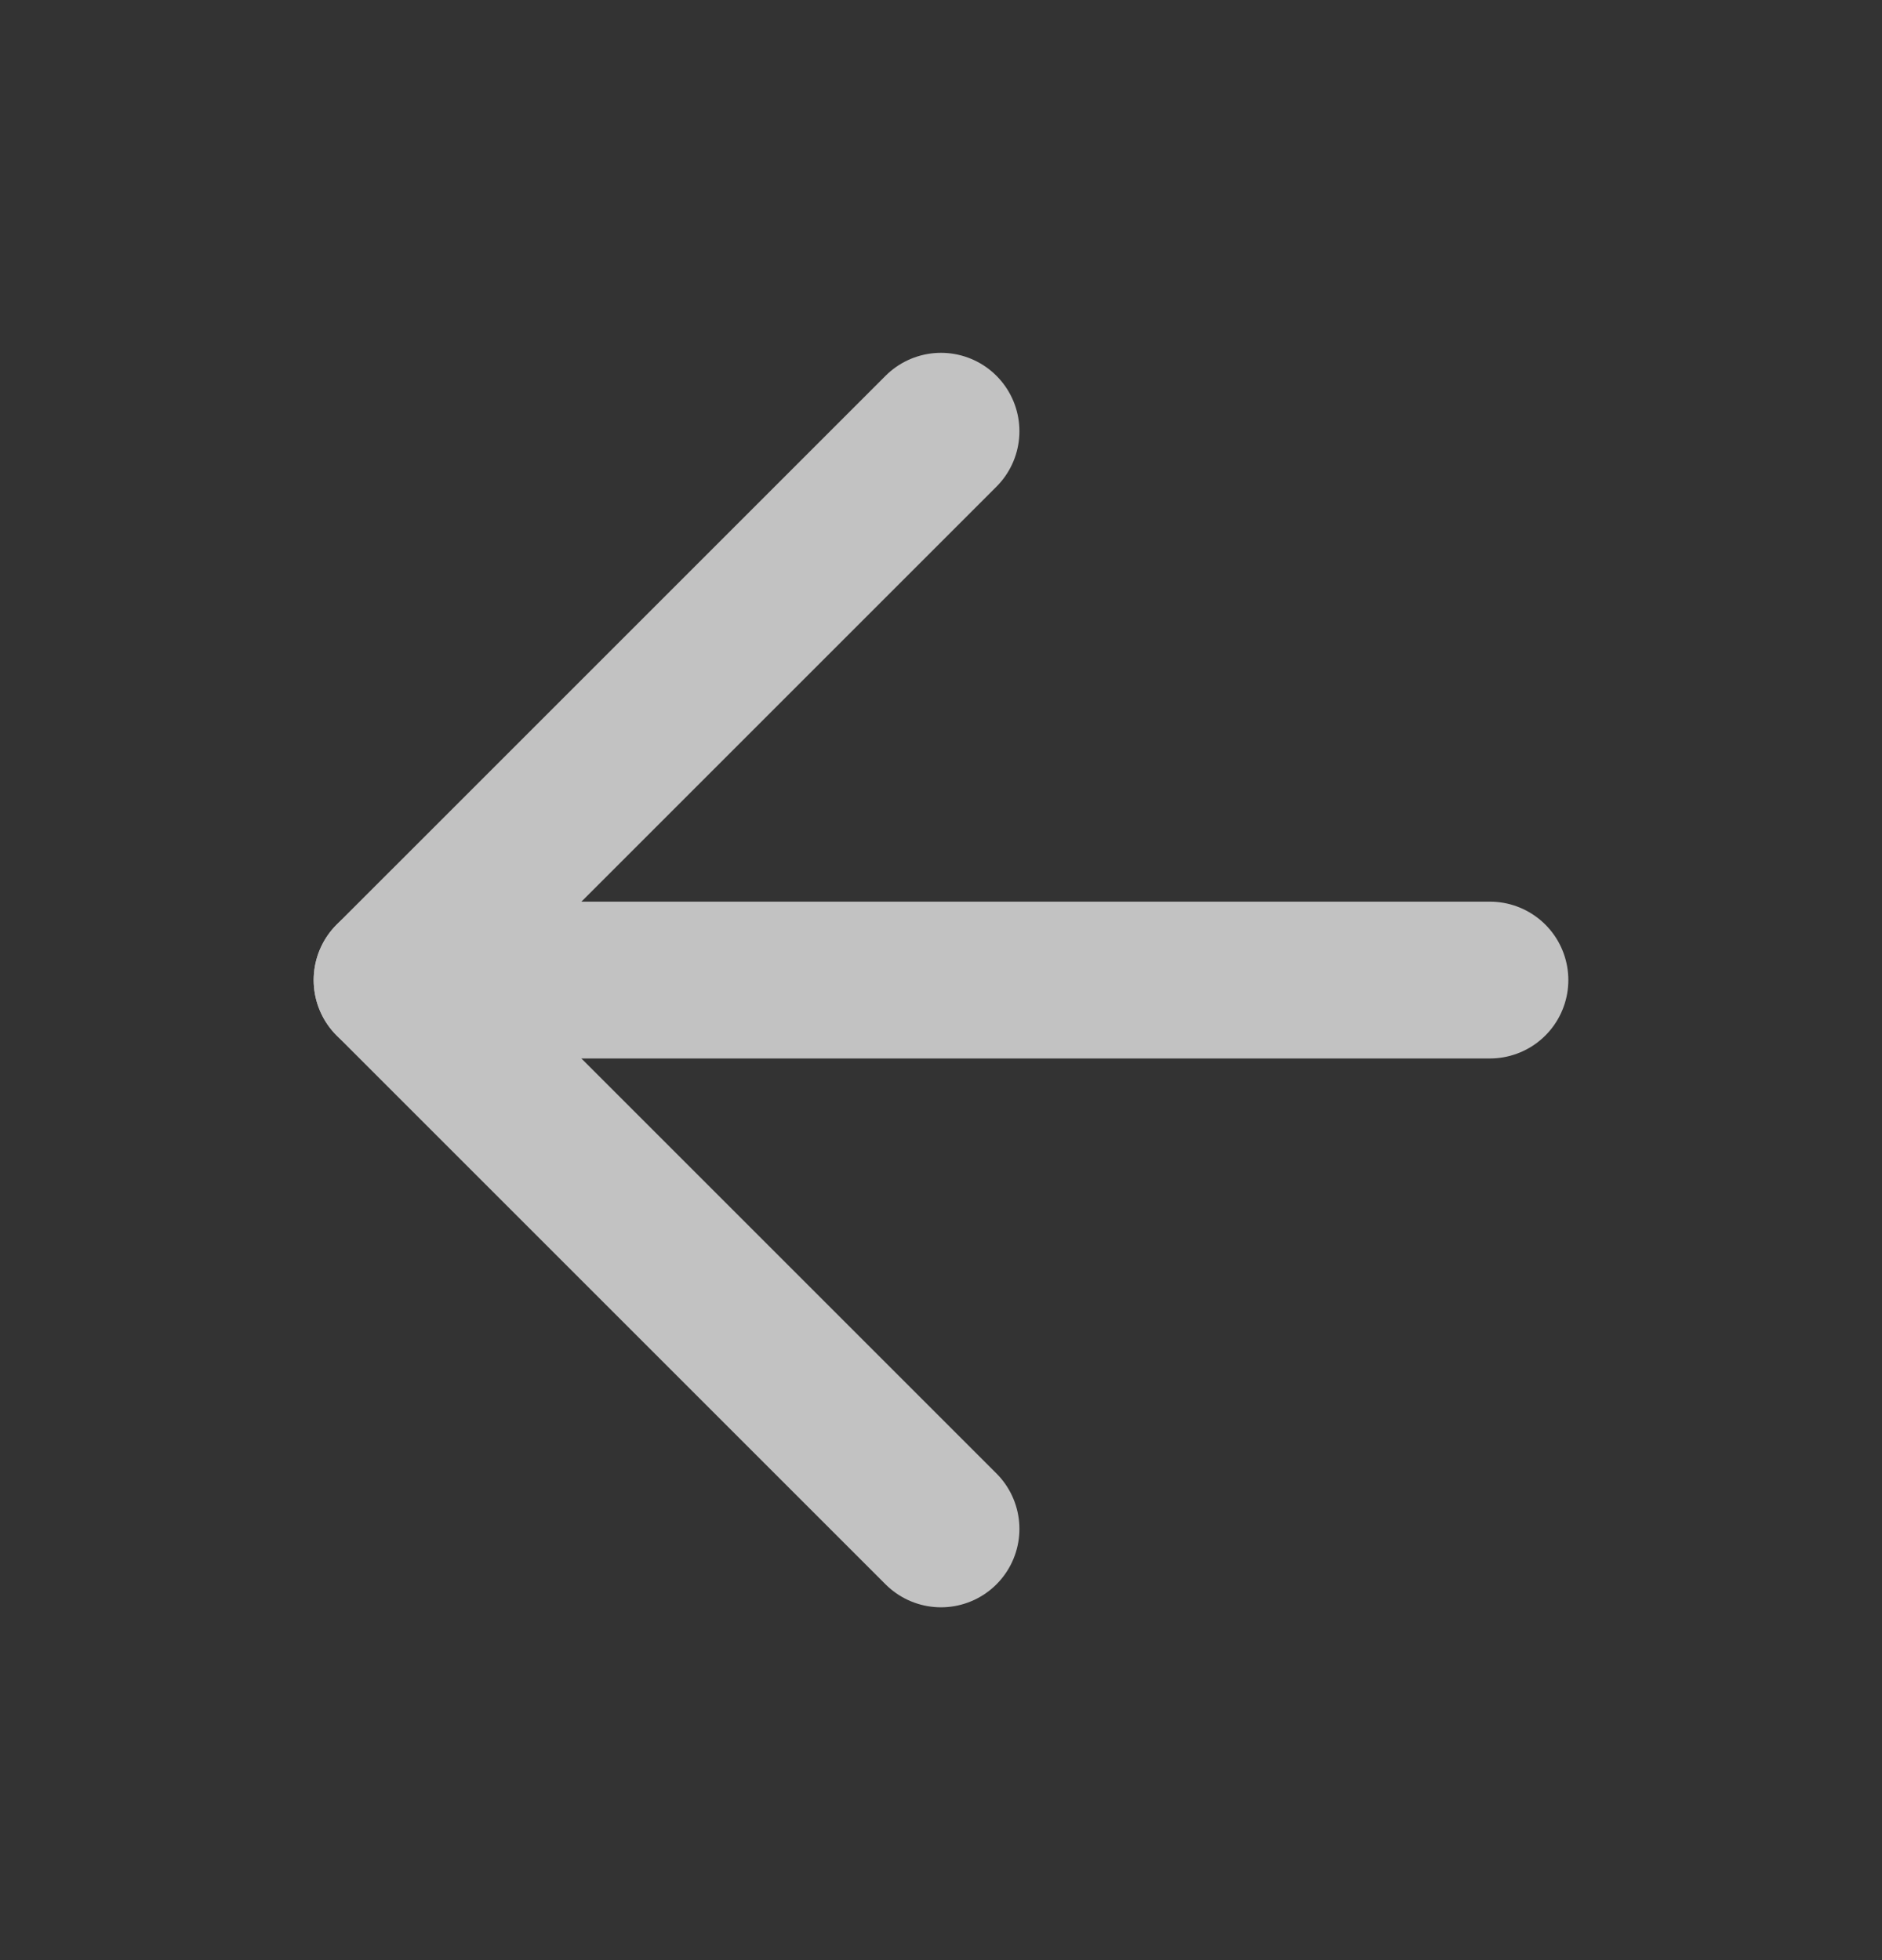 <svg width="24" height="25" viewBox="0 0 24 25" fill="none" xmlns="http://www.w3.org/2000/svg">
<rect x="0" y="0" width="24" height="25" fill="#333333" stroke="none"/>
<g opacity="0.7">
<path d="M19 12.5H5" stroke="#FFFFFF" stroke-width="2" stroke-linecap="round" stroke-linejoin="round"/>
<path d="M12 19.5L5 12.5L12 5.5" stroke="#FFFFFF" stroke-width="2" stroke-linecap="round" stroke-linejoin="round"/>
</g>
</svg>
